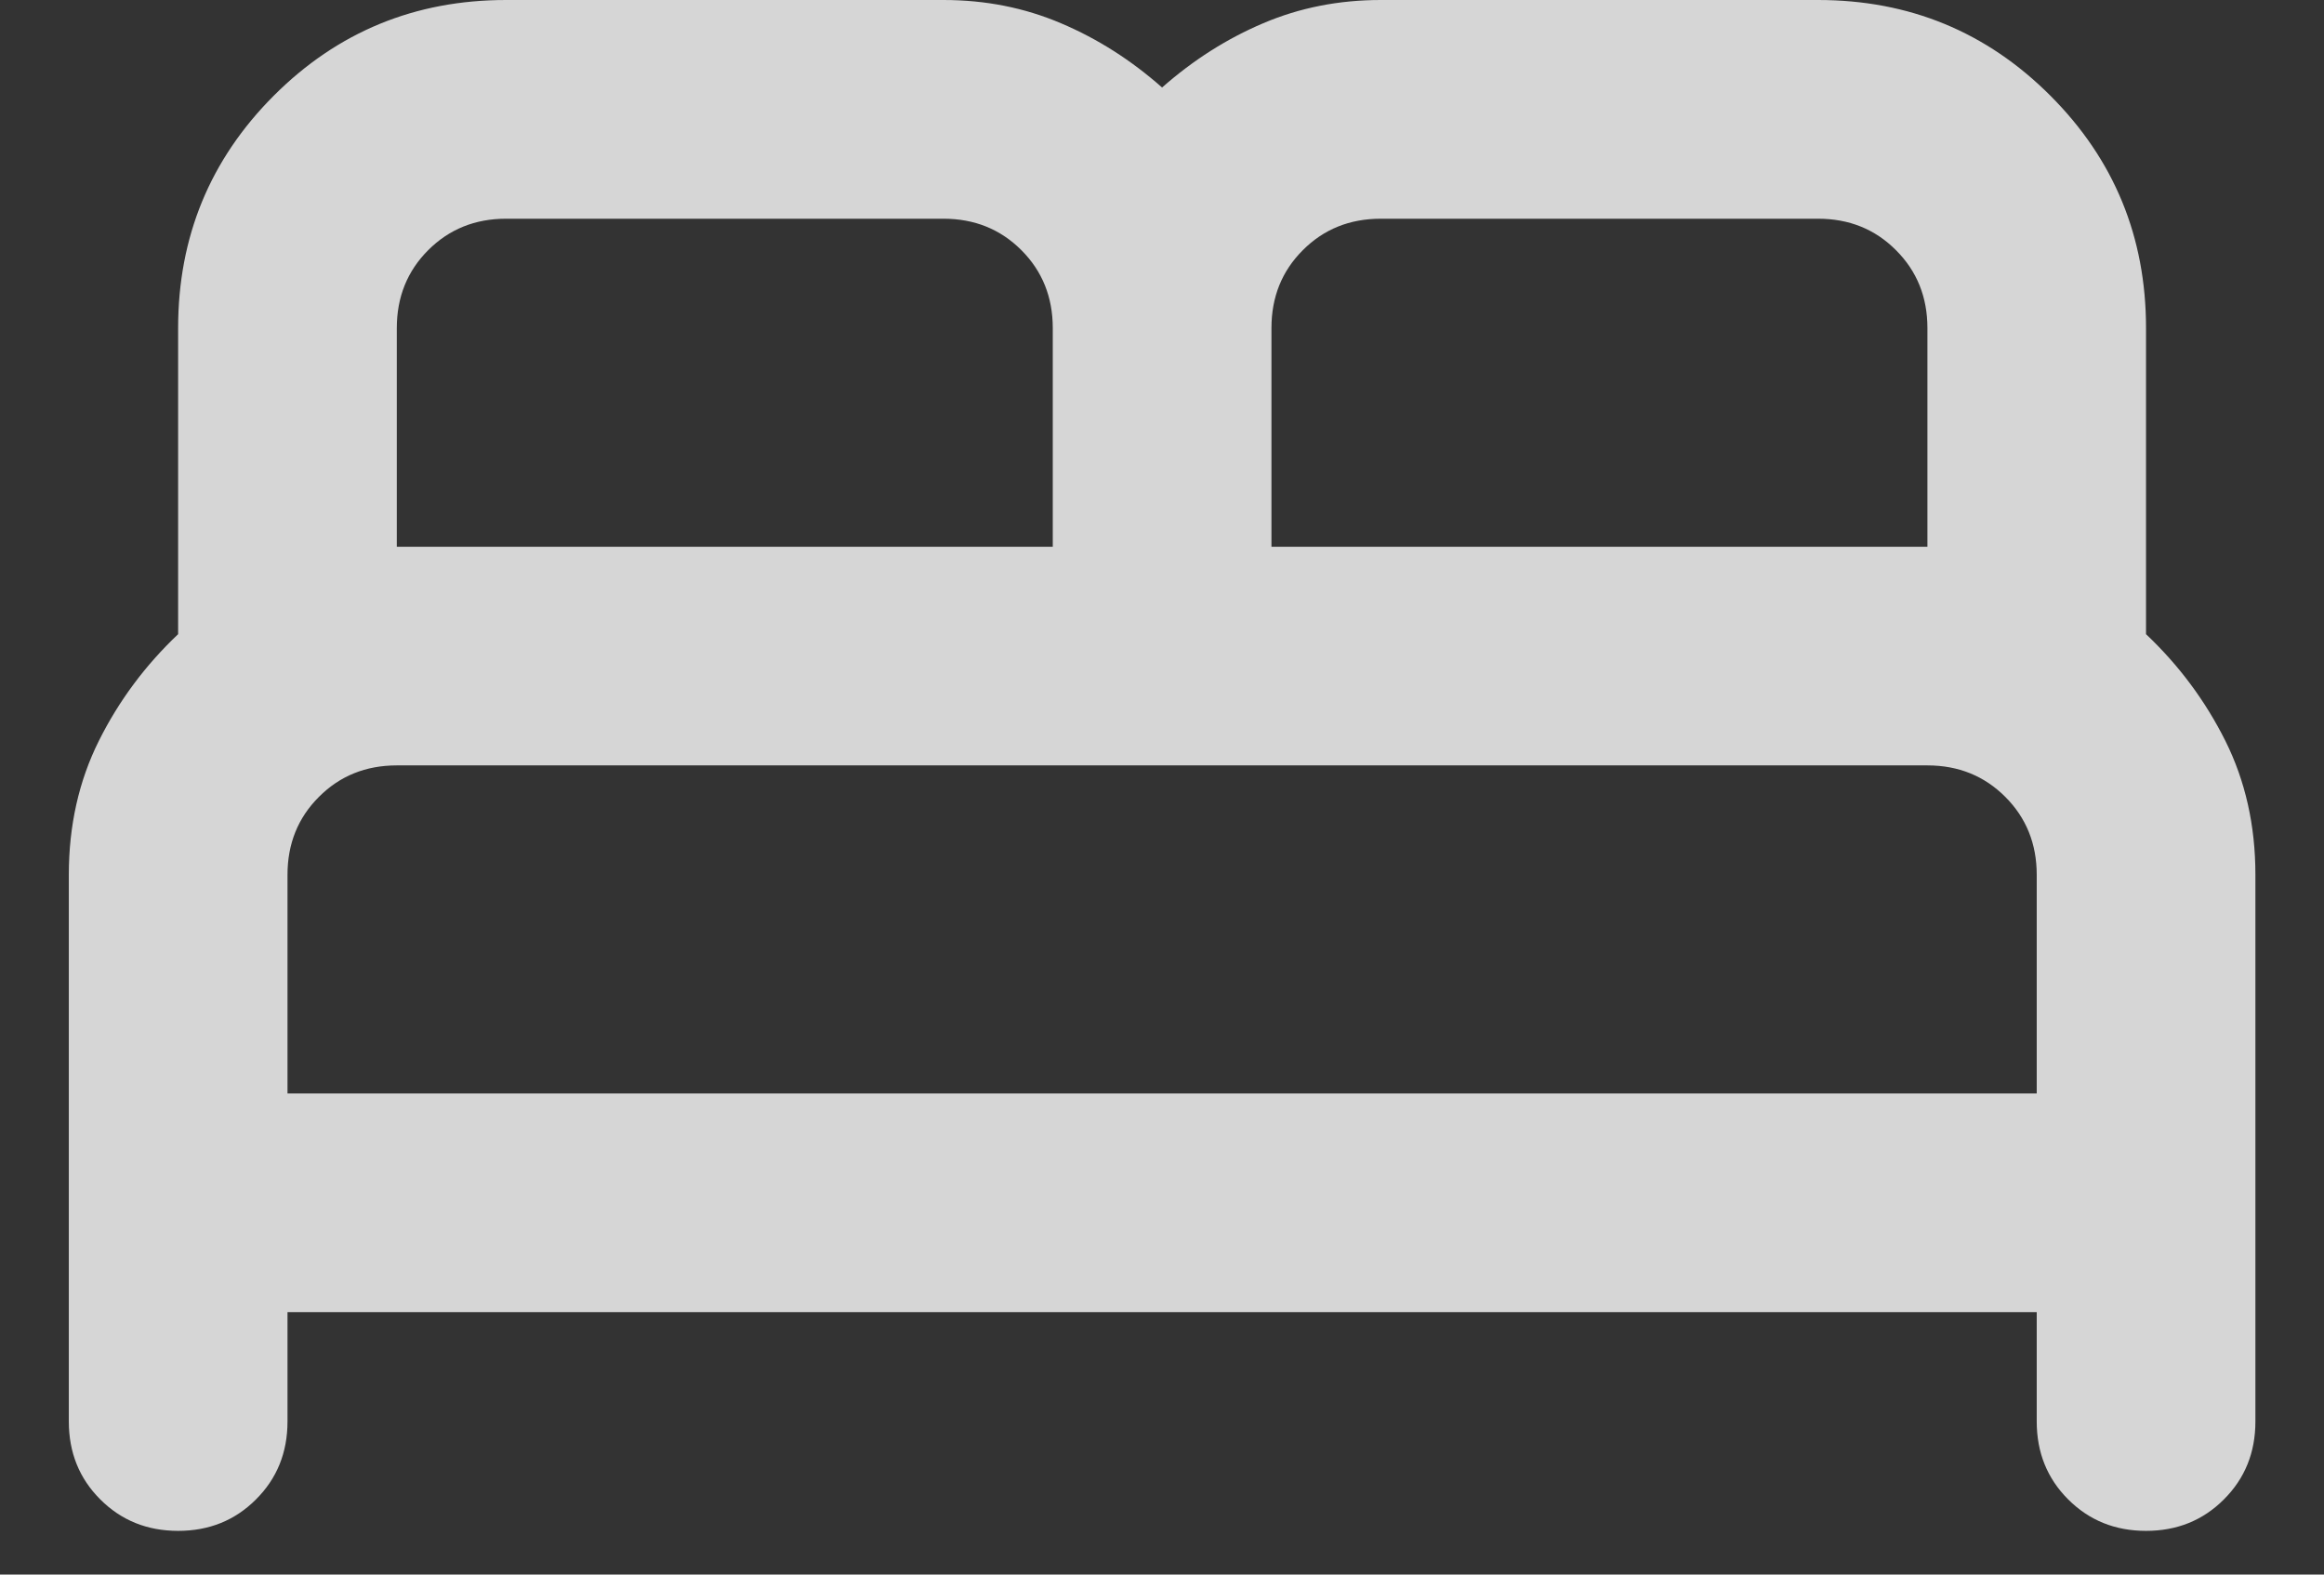 <svg width="31" height="21" viewBox="0 0 31 21" fill="none" xmlns="http://www.w3.org/2000/svg">
<rect x="0" y="0" width="31" height="21" fill="#333333" stroke="none"/>
<path d="M0.918 18.958V11.667C0.918 11.01 1.052 10.415 1.319 9.88C1.586 9.345 1.939 8.872 2.376 8.458V4.375C2.376 3.16 2.802 2.127 3.652 1.276C4.503 0.425 5.536 0 6.751 0H12.585C13.144 0 13.666 0.103 14.152 0.31C14.639 0.516 15.088 0.802 15.501 1.167C15.915 0.802 16.364 0.516 16.85 0.31C17.336 0.103 17.859 0 18.418 0H24.251C25.467 0 26.5 0.425 27.35 1.276C28.201 2.127 28.626 3.16 28.626 4.375V8.458C29.064 8.872 29.416 9.345 29.684 9.88C29.951 10.415 30.085 11.01 30.085 11.667V18.958C30.085 19.372 29.945 19.718 29.665 19.997C29.386 20.277 29.04 20.417 28.626 20.417C28.213 20.417 27.867 20.277 27.587 19.997C27.308 19.718 27.168 19.372 27.168 18.958V17.5H3.835V18.958C3.835 19.372 3.695 19.718 3.415 19.997C3.136 20.277 2.789 20.417 2.376 20.417C1.963 20.417 1.617 20.277 1.337 19.997C1.058 19.718 0.918 19.372 0.918 18.958ZM16.96 7.292H25.71V4.375C25.71 3.962 25.57 3.615 25.29 3.336C25.011 3.056 24.665 2.917 24.251 2.917H18.418C18.005 2.917 17.658 3.056 17.379 3.336C17.099 3.615 16.96 3.962 16.96 4.375V7.292ZM5.293 7.292H14.043V4.375C14.043 3.962 13.903 3.615 13.624 3.336C13.344 3.056 12.998 2.917 12.585 2.917H6.751C6.338 2.917 5.992 3.056 5.712 3.336C5.433 3.615 5.293 3.962 5.293 4.375V7.292ZM3.835 14.583H27.168V11.667C27.168 11.254 27.028 10.907 26.749 10.628C26.469 10.348 26.123 10.208 25.71 10.208H5.293C4.88 10.208 4.533 10.348 4.254 10.628C3.974 10.907 3.835 11.254 3.835 11.667V14.583Z" fill="white" fill-opacity="0.8"/>
</svg>
